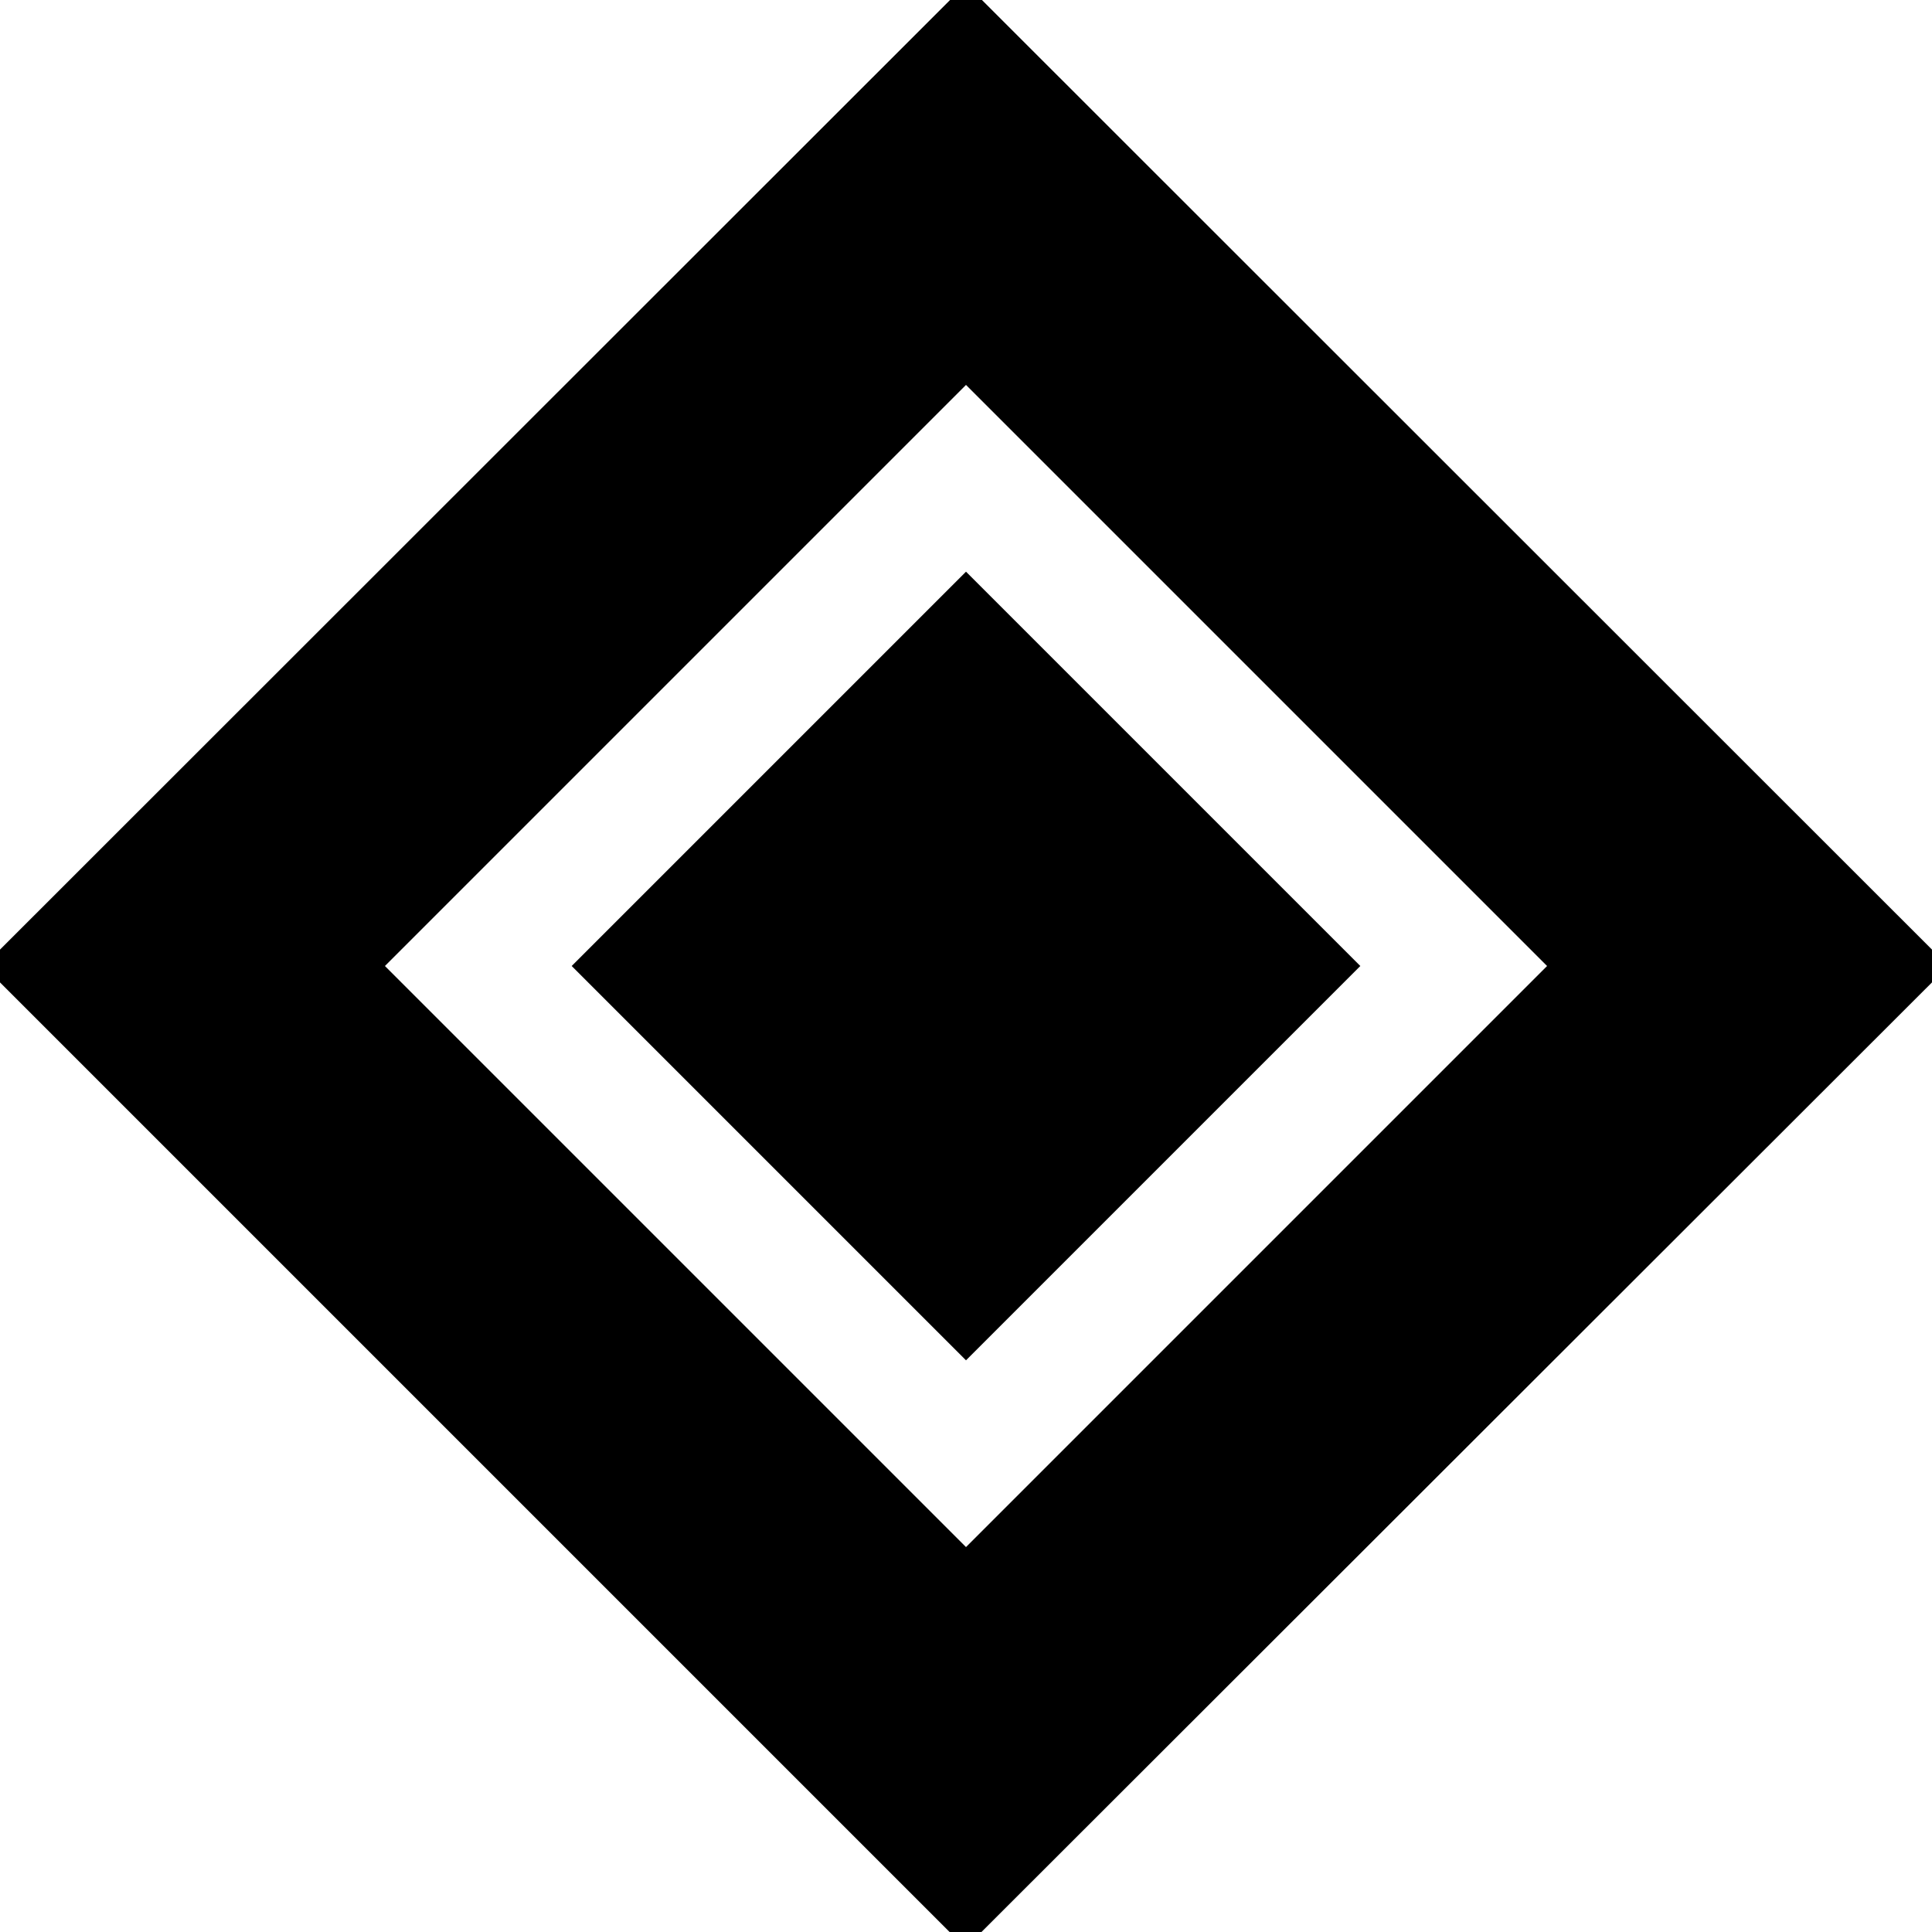 <svg xmlns="http://www.w3.org/2000/svg" height="24" viewBox="0 -960 960 960" width="24"><path d="M480-284.065 284.065-480 480-675.935 675.935-480 480-284.065Zm-.239 291.978L-8.152-480 480-967.913 968.152-480 479.761 7.913ZM480-191.26 768.739-480 480-768.739 191.261-480 480-191.261Z"/></svg>